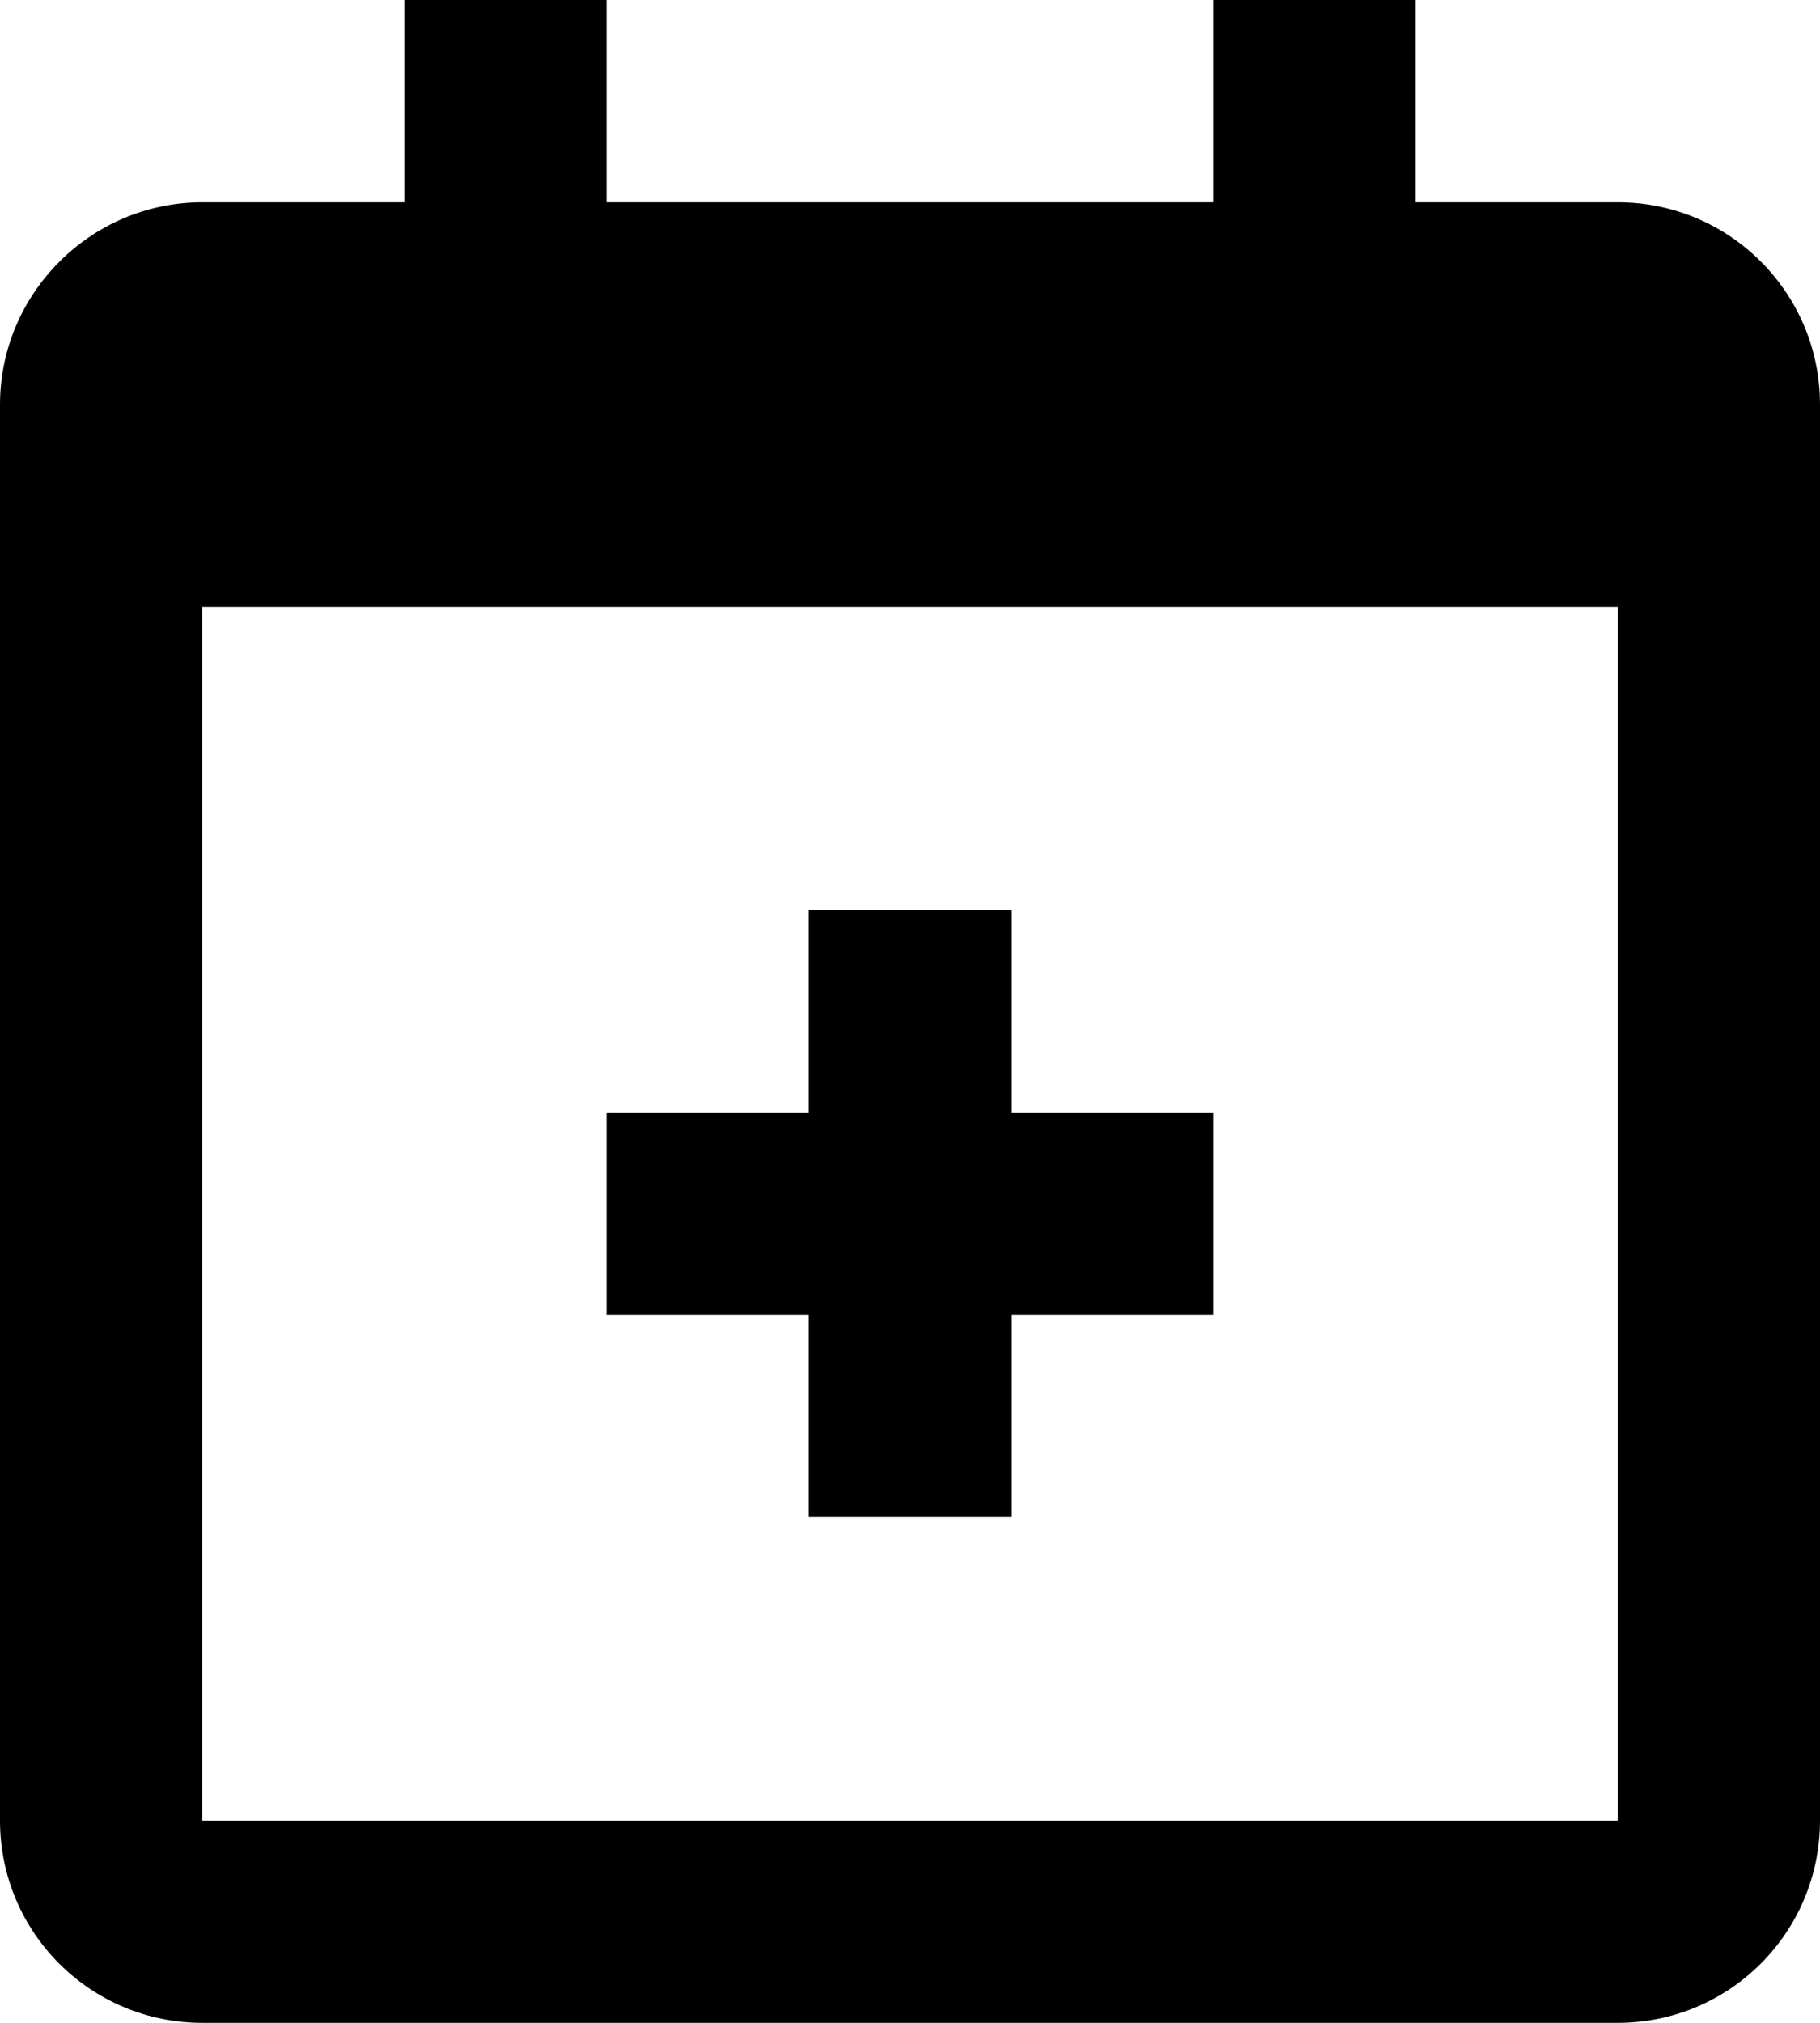 <?xml version="1.0" encoding="utf-8"?>
<!-- Generator: Adobe Illustrator 17.0.0, SVG Export Plug-In . SVG Version: 6.00 Build 0)  -->
<!DOCTYPE svg PUBLIC "-//W3C//DTD SVG 1.1//EN" "http://www.w3.org/Graphics/SVG/1.1/DTD/svg11.dtd">
<svg version="1.1" id="Layer_1" xmlns="http://www.w3.org/2000/svg" xmlns:xlink="http://www.w3.org/1999/xlink" x="0px" y="0px"
	 width="14.4px" height="16px" viewBox="2.8 2 14.4 16" enable-background="new 2.8 2 14.4 16" xml:space="preserve">
<path d="M14,3.6h1.6c0.884,0,1.6,0.716,1.6,1.6v11.2c0,0.884-0.716,1.6-1.6,1.6H4.4c-0.884,0-1.6-0.716-1.6-1.6V5.2
	c0-0.88,0.72-1.6,1.6-1.6H6V2h1.6v1.6h4.8V2H14V3.6z M4.4,6.8v9.6h11.2V6.8H4.4z M9.2,10.8V9.2h1.6v1.6h1.6v1.6h-1.6V14H9.2v-1.6
	H7.6v-1.6H9.2z"/>
</svg>
